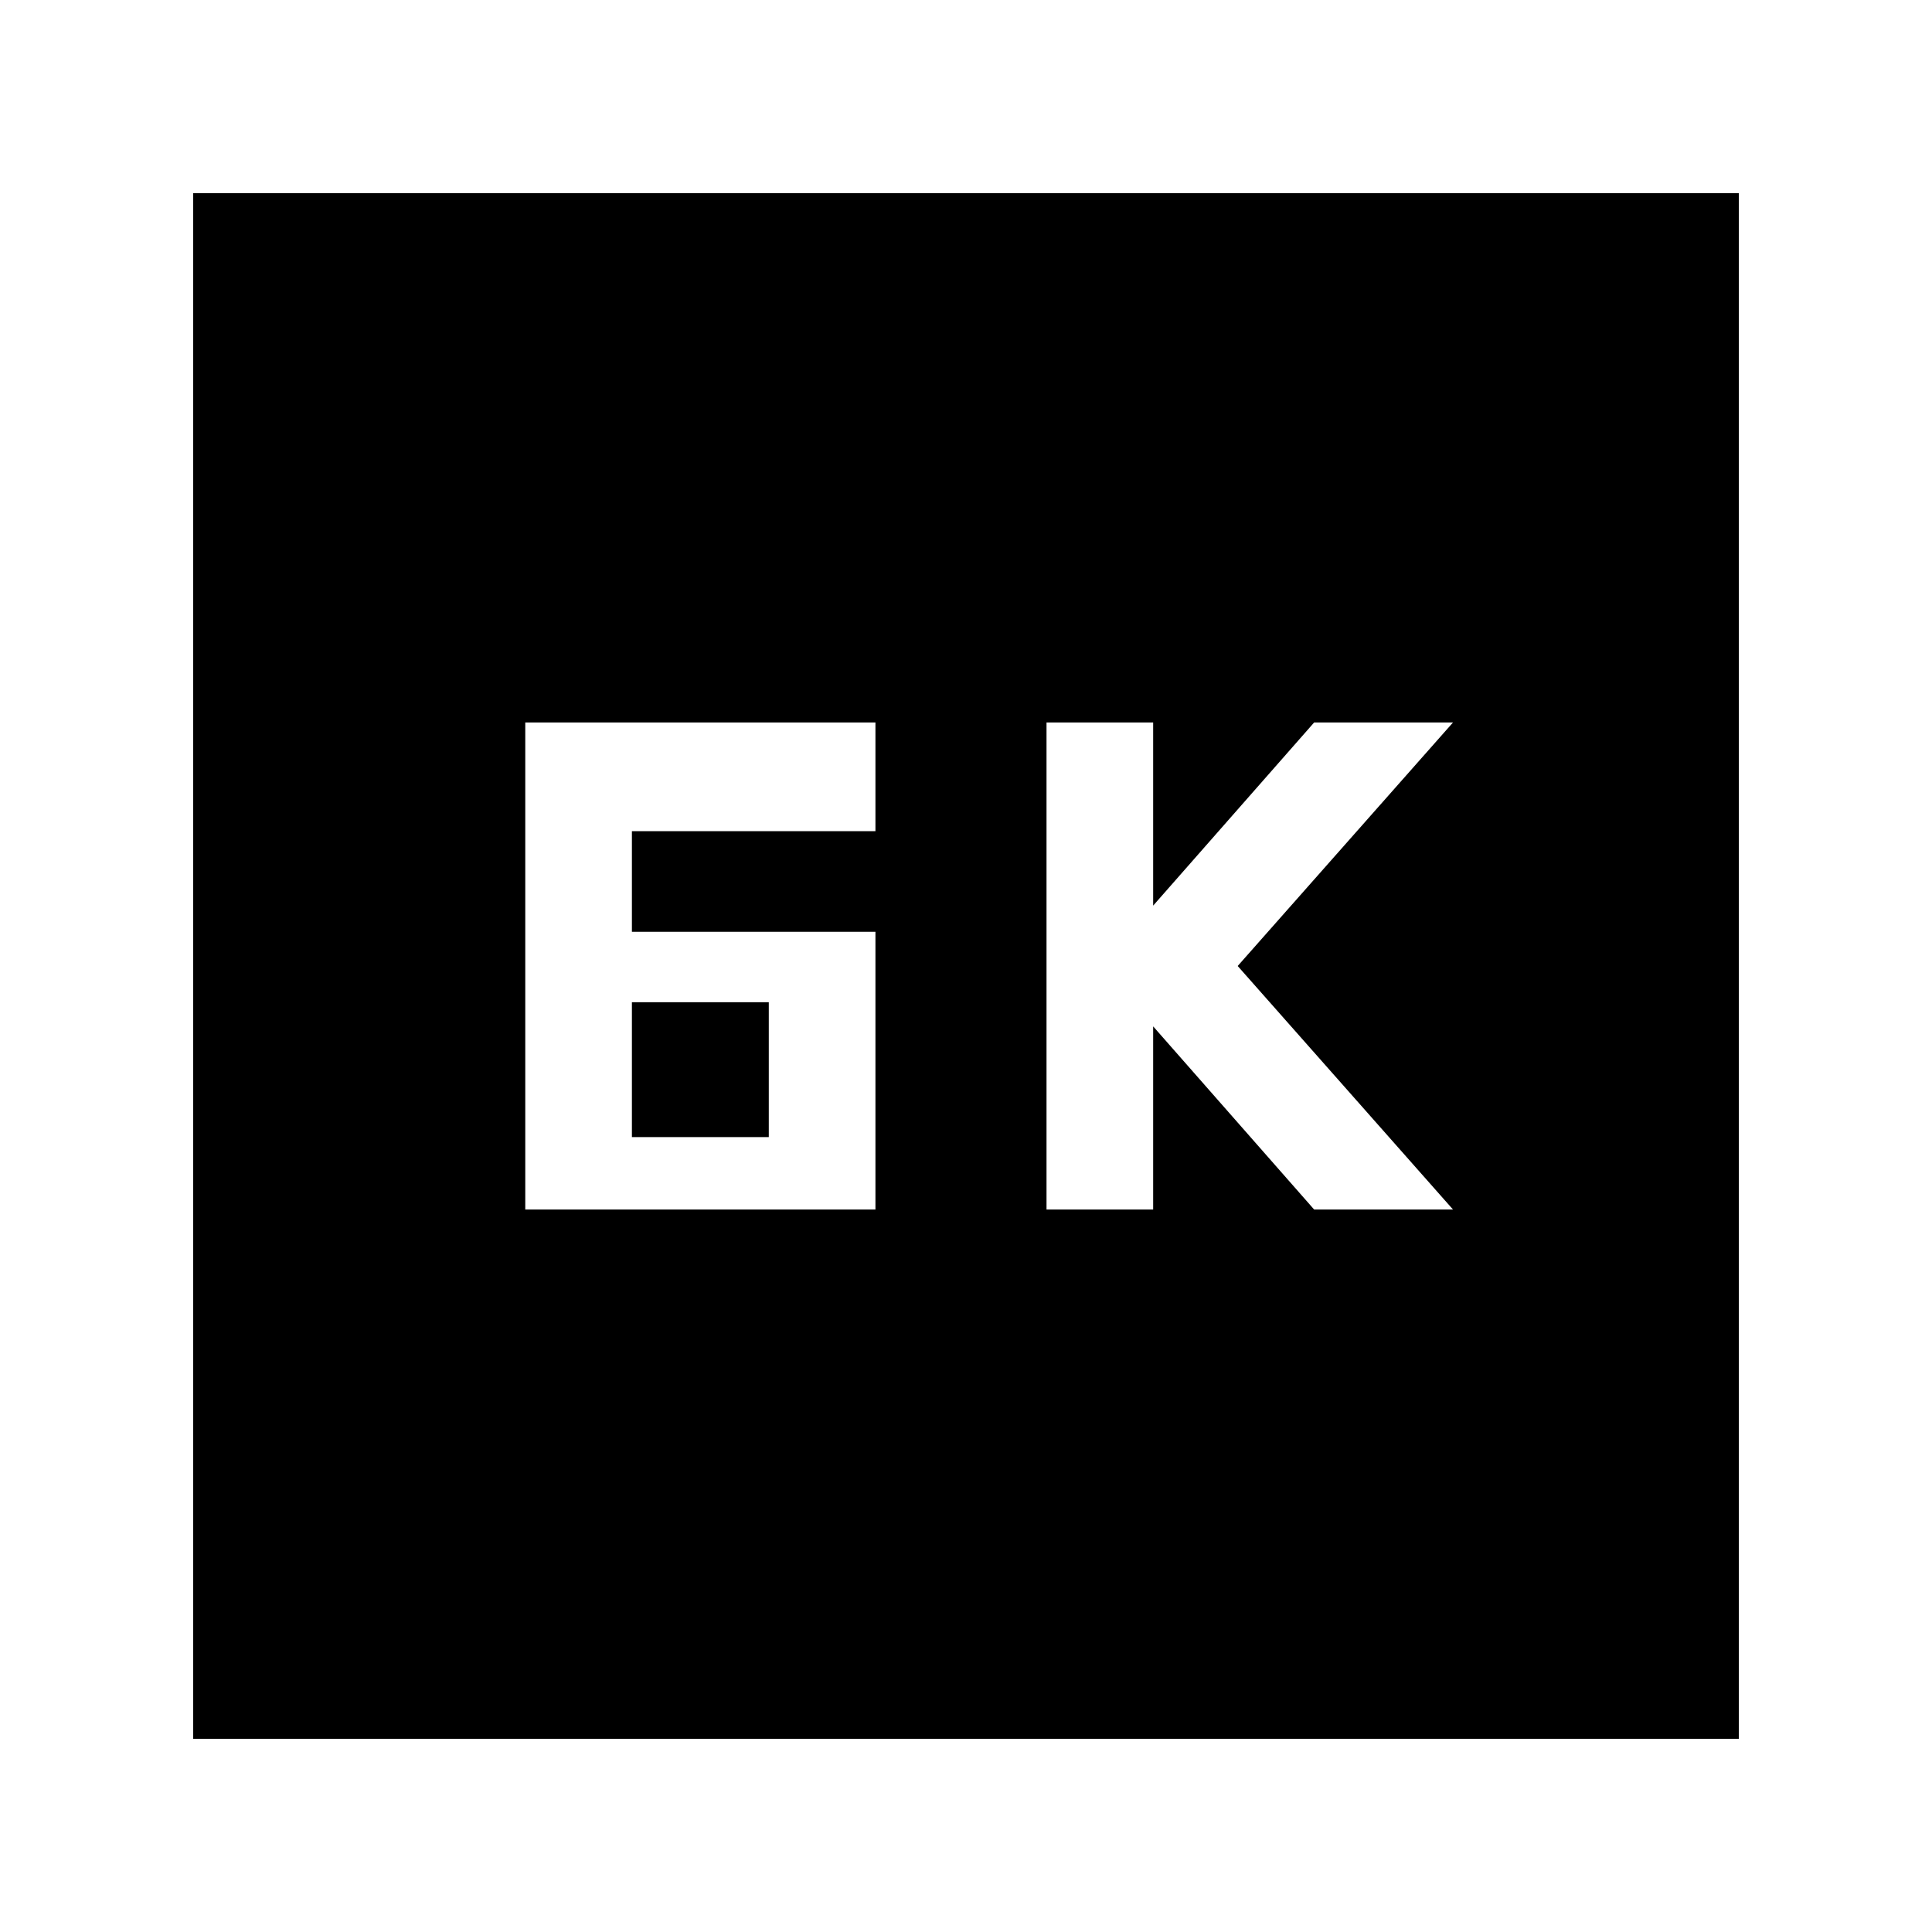 <svg xmlns="http://www.w3.org/2000/svg" height="40" width="40"><path d="M21.667 25.042H23.875V21.25L27.208 25.042H30.083L25.625 20L30.083 14.958H27.208L23.875 18.75V14.958H21.667ZM13.083 19.292V17.208H18.125V14.958H10.875V25.042H18.125V19.292ZM13.083 23.542V20.75H15.917V23.542ZM4 36V4H36V36Z"/></svg>